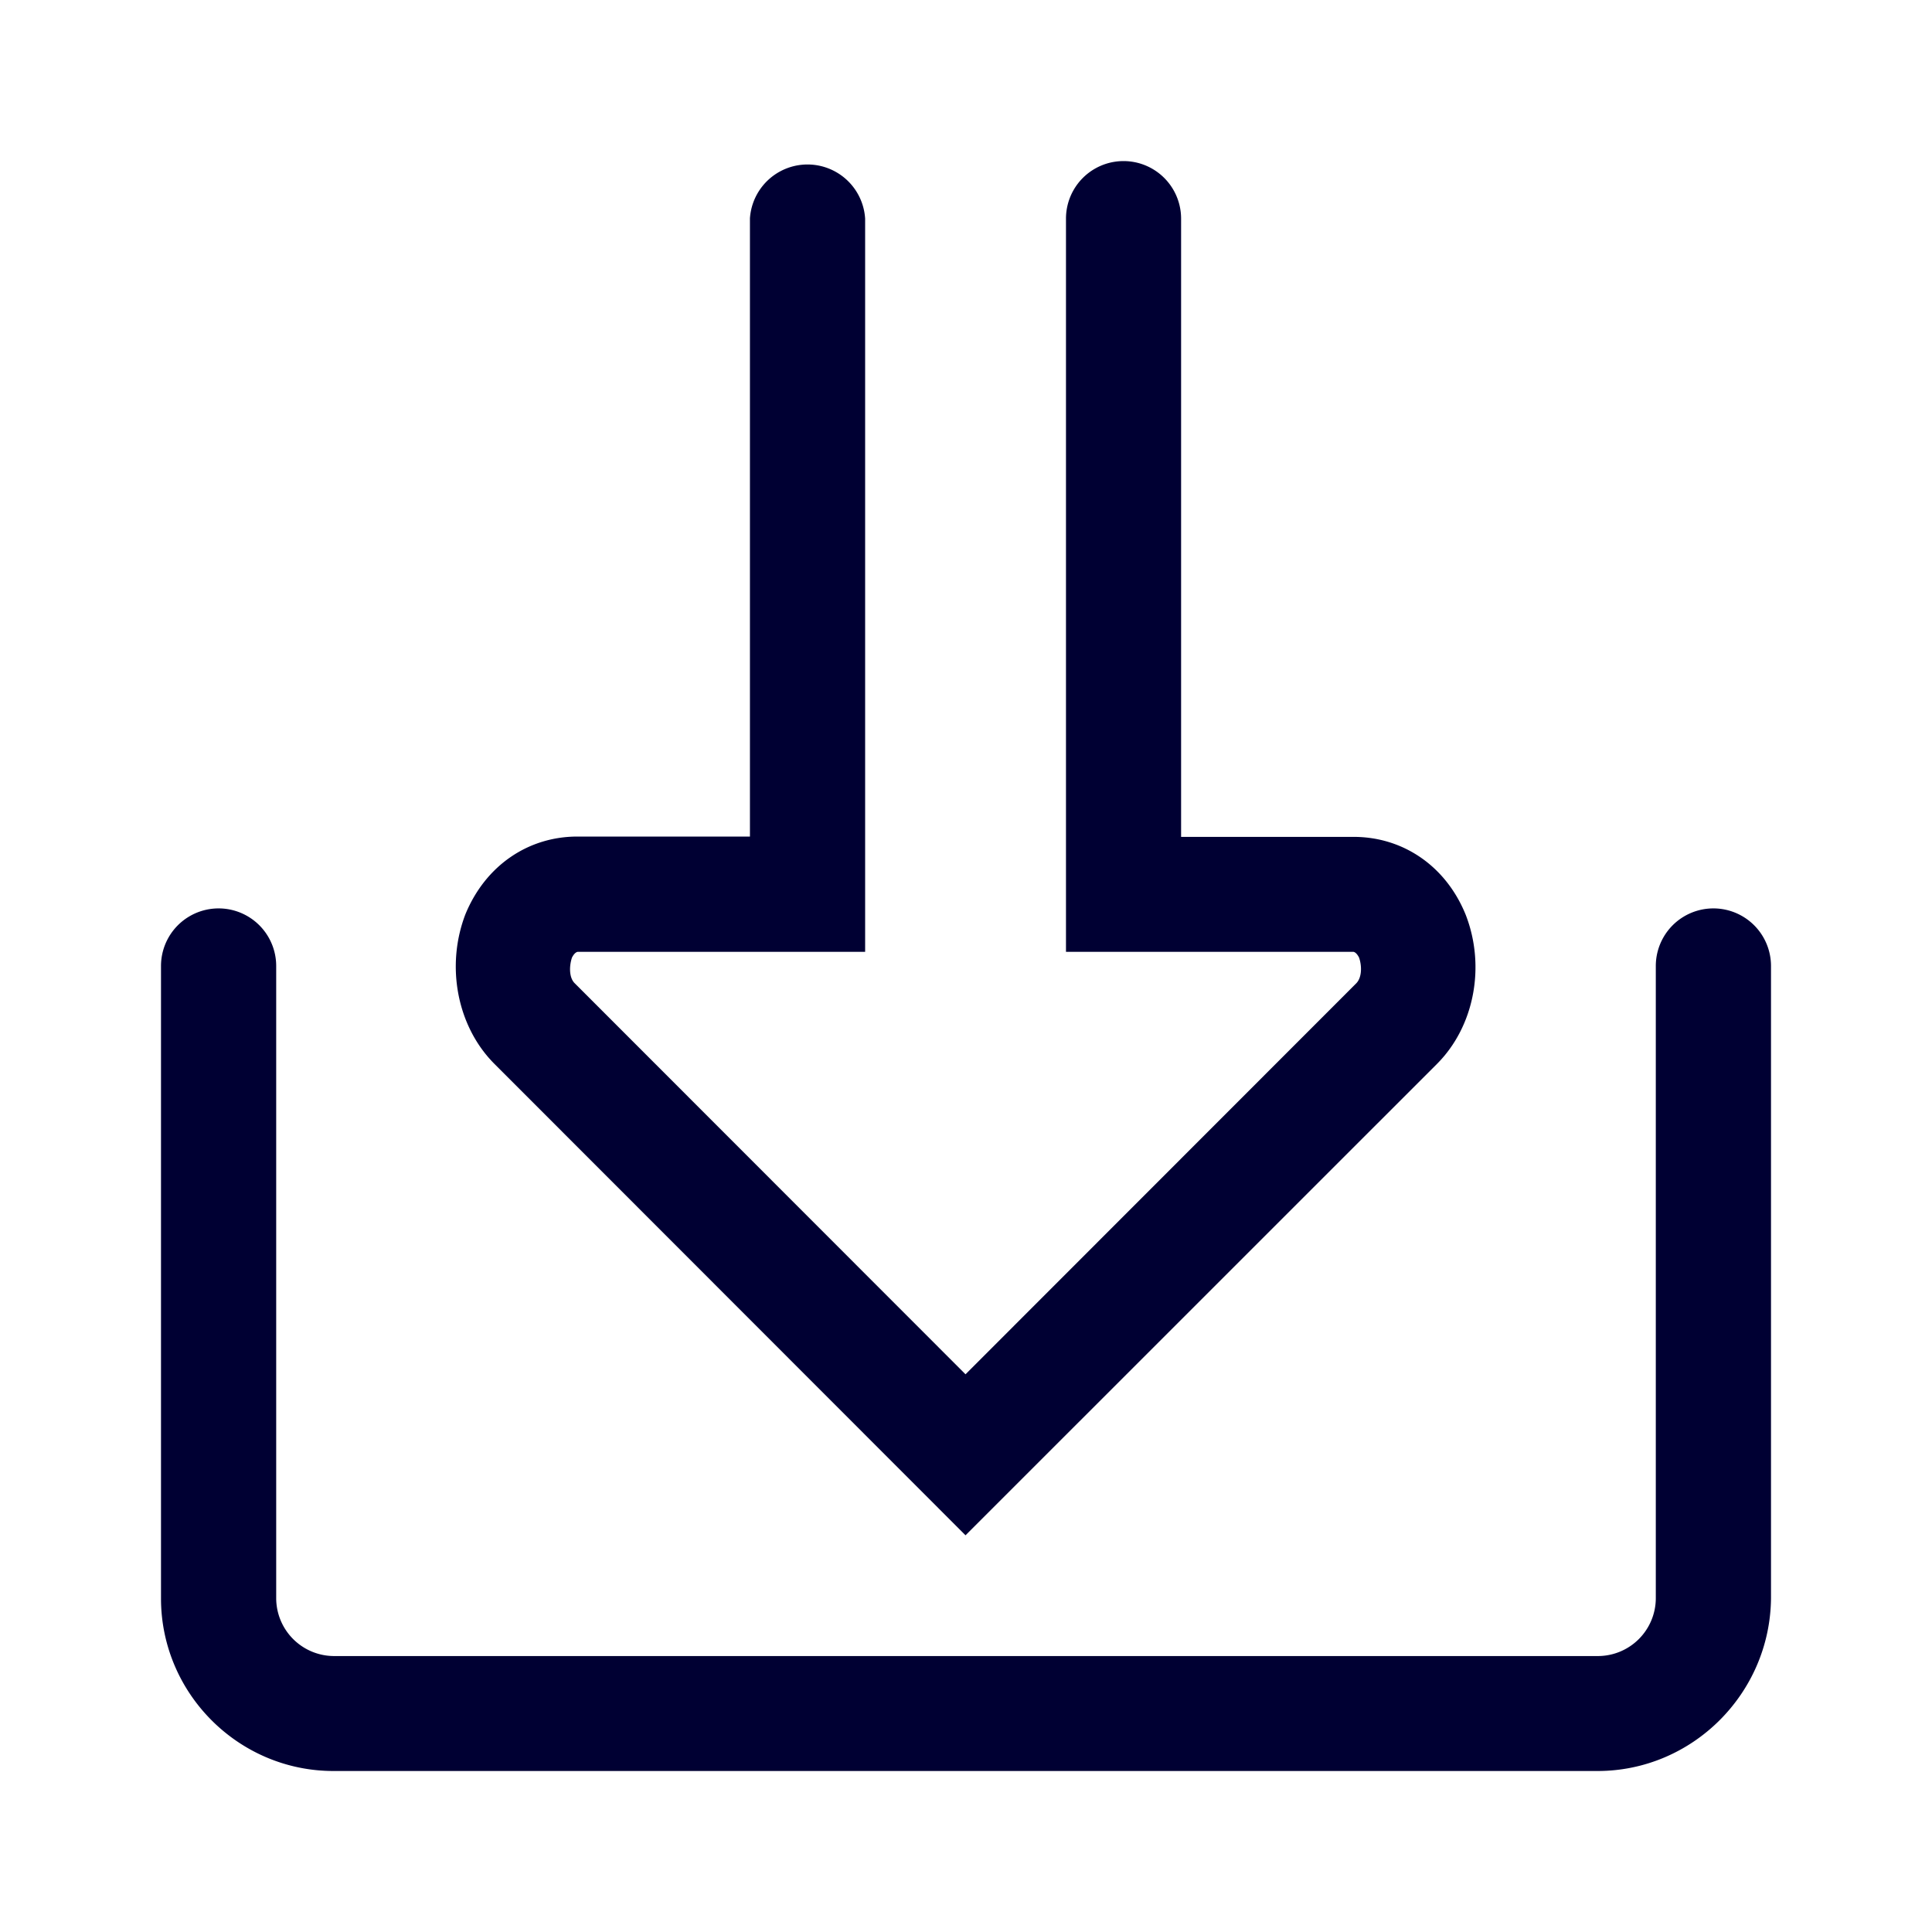 <svg xmlns="http://www.w3.org/2000/svg" width="24" height="24" fill="none"><path fill="#003" d="m6.142 13.216 5.852 5.856 5.857-5.856c.463-.464.607-1.212.355-1.856-.248-.608-.783-.964-1.39-.964h-2.144v-7.68a.715.715 0 1 0-1.43 0v9.108h3.57s.035 0 .071.072c.036.104.036.248-.036.32l-4.853 4.856-4.853-4.856c-.072-.068-.072-.212-.036-.32.036-.072.072-.072.072-.072h3.57V2.716a.717.717 0 0 0-1.431-.004v7.68H7.173c-.608 0-1.14.356-1.391.964-.248.644-.104 1.396.36 1.86"/><path fill="#003" d="M4.143 22h15.702c1.18 0 2.143-.964 2.155-2.144V12a.715.715 0 1 0-1.431 0v7.856a.72.72 0 0 1-.716.716H4.147a.72.72 0 0 1-.716-.716V12A.715.715 0 1 0 2 12v7.856C2 21.036 2.963 22 4.143 22"/></svg>